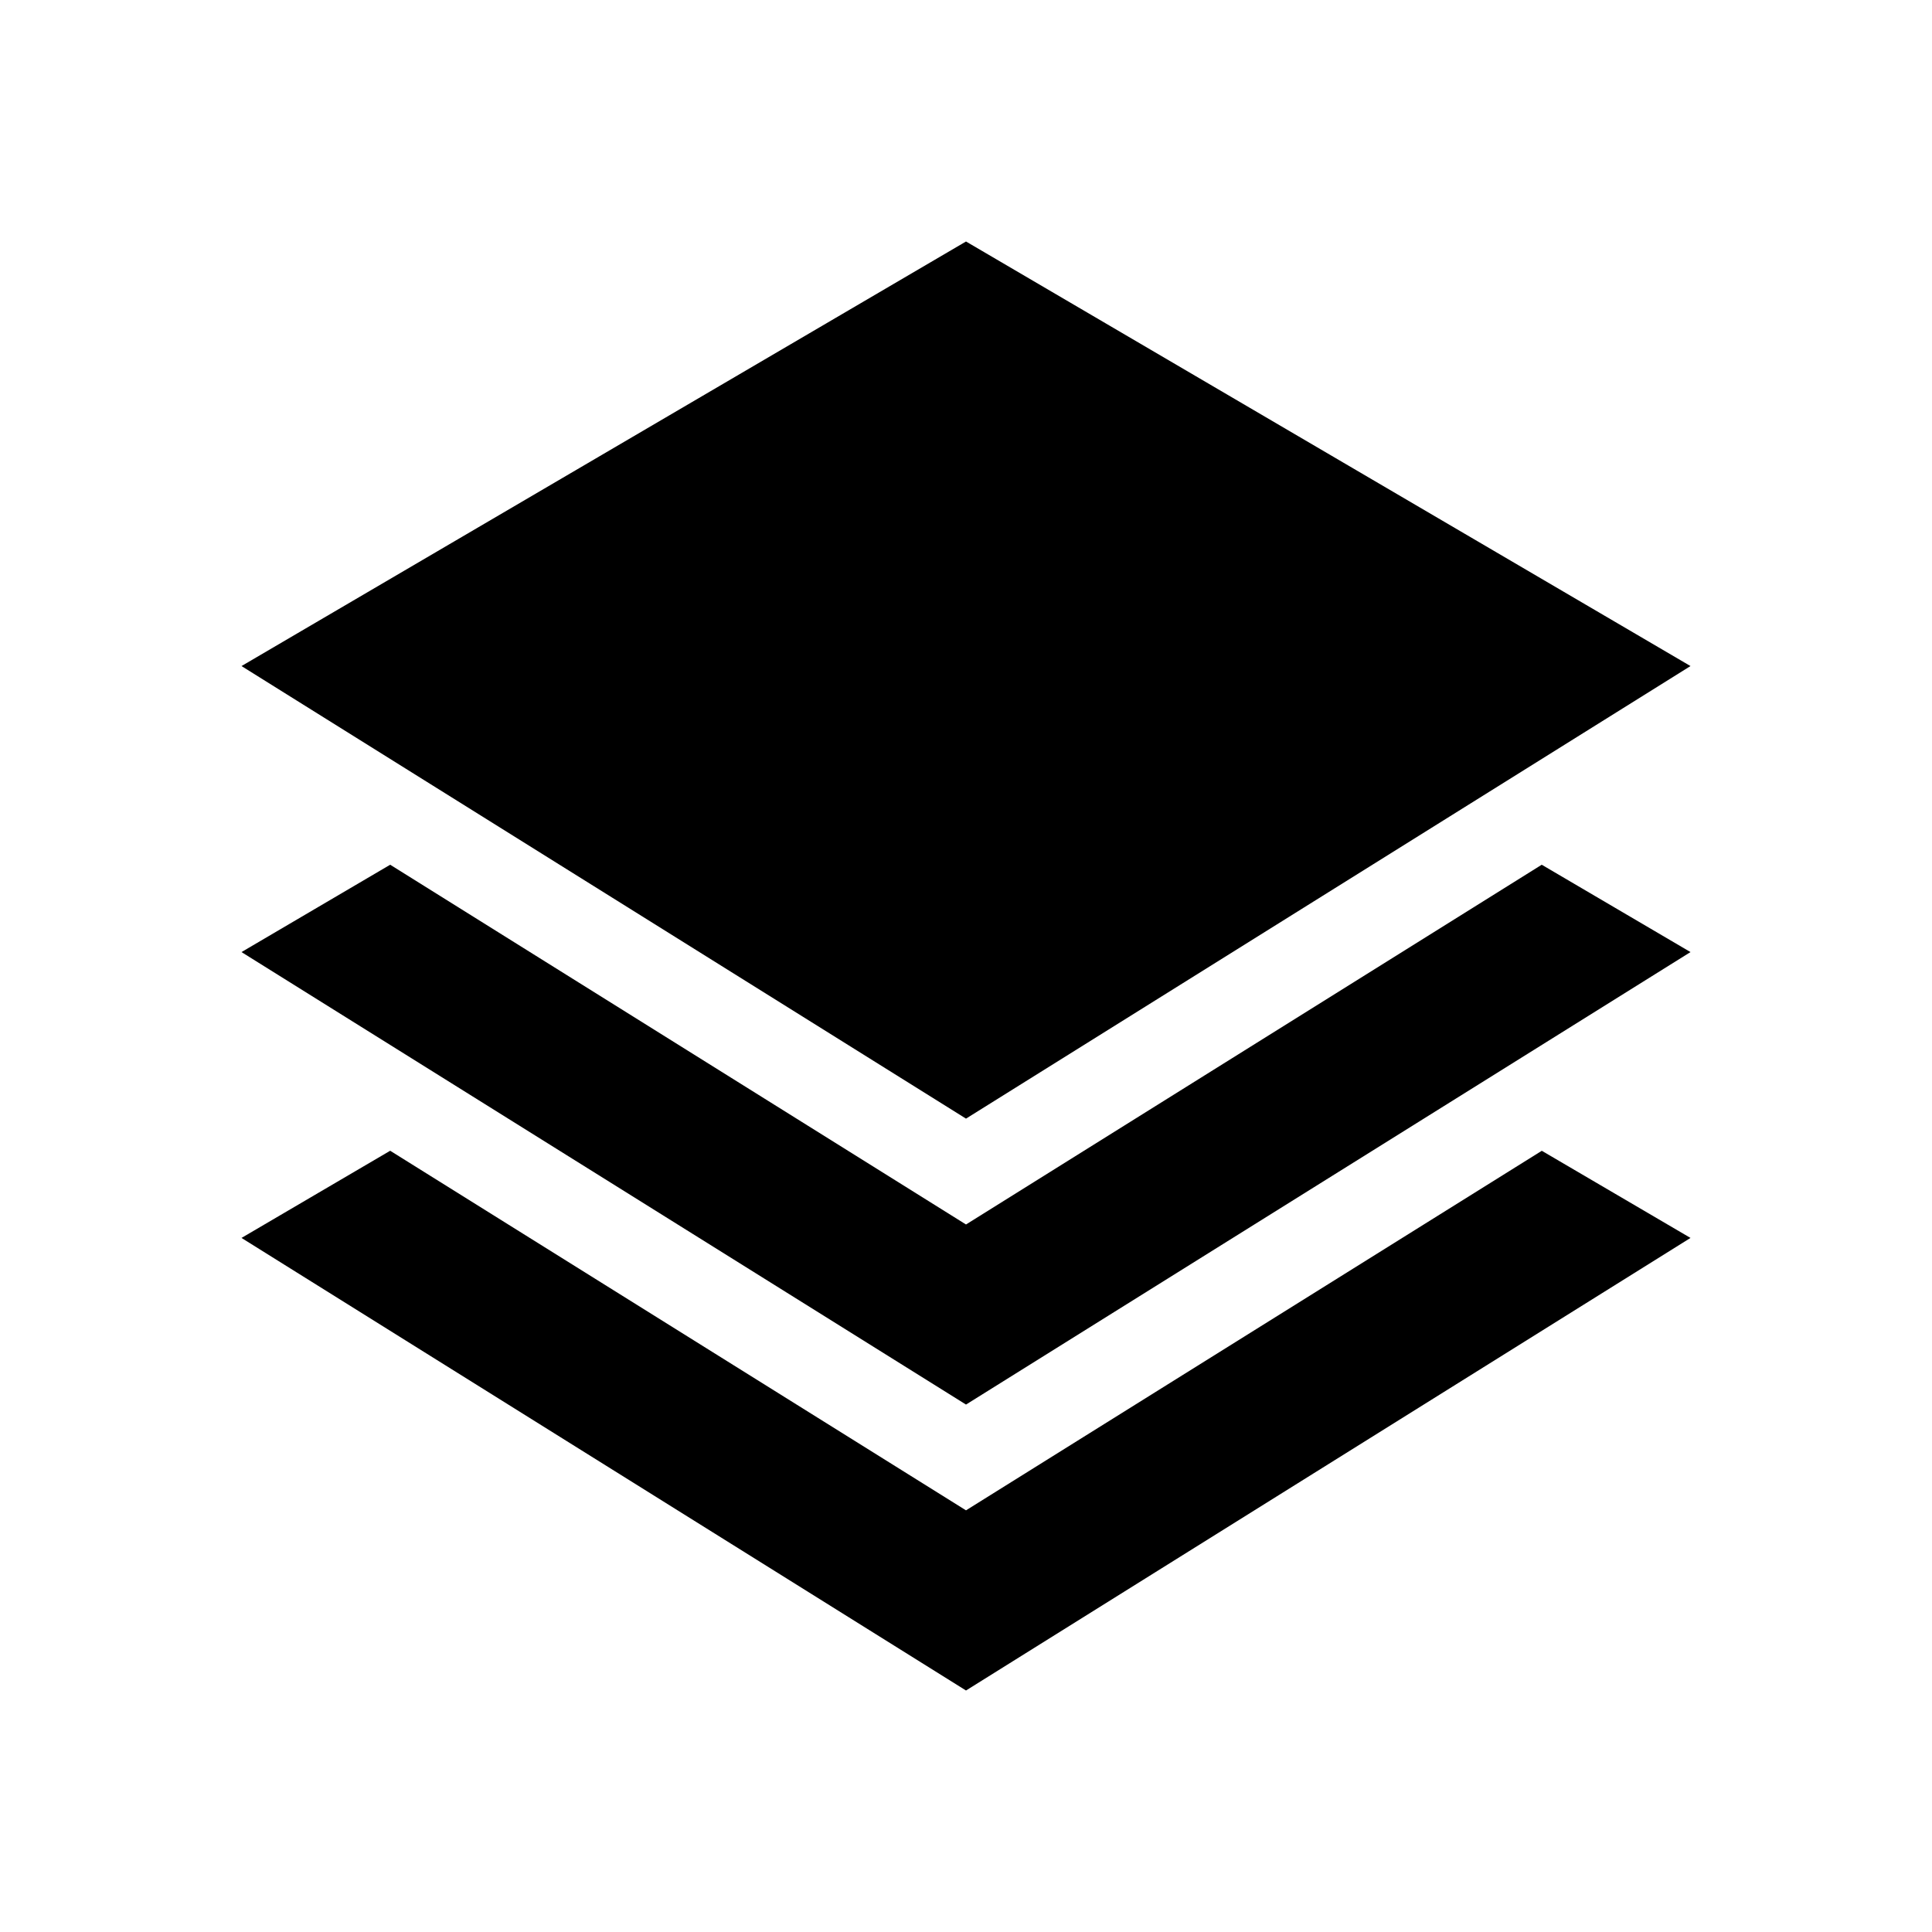 <svg xmlns="http://www.w3.org/2000/svg" width="24" height="24" viewBox="0 0 24 24">
  <path d="M19.152,10.742 L21,11.827 L12,17.448 L3,11.827 L4.847,10.742 L12,15.211 L19.152,10.742 Z M12,3 L21,8.274 L12,13.896 L3,8.274 L12,3 Z M19.152,14.295 L21,15.378 L12,21 L3,15.378 L4.847,14.295 L12,18.762 L19.152,14.296 L19.152,14.295 Z"/>
</svg>
